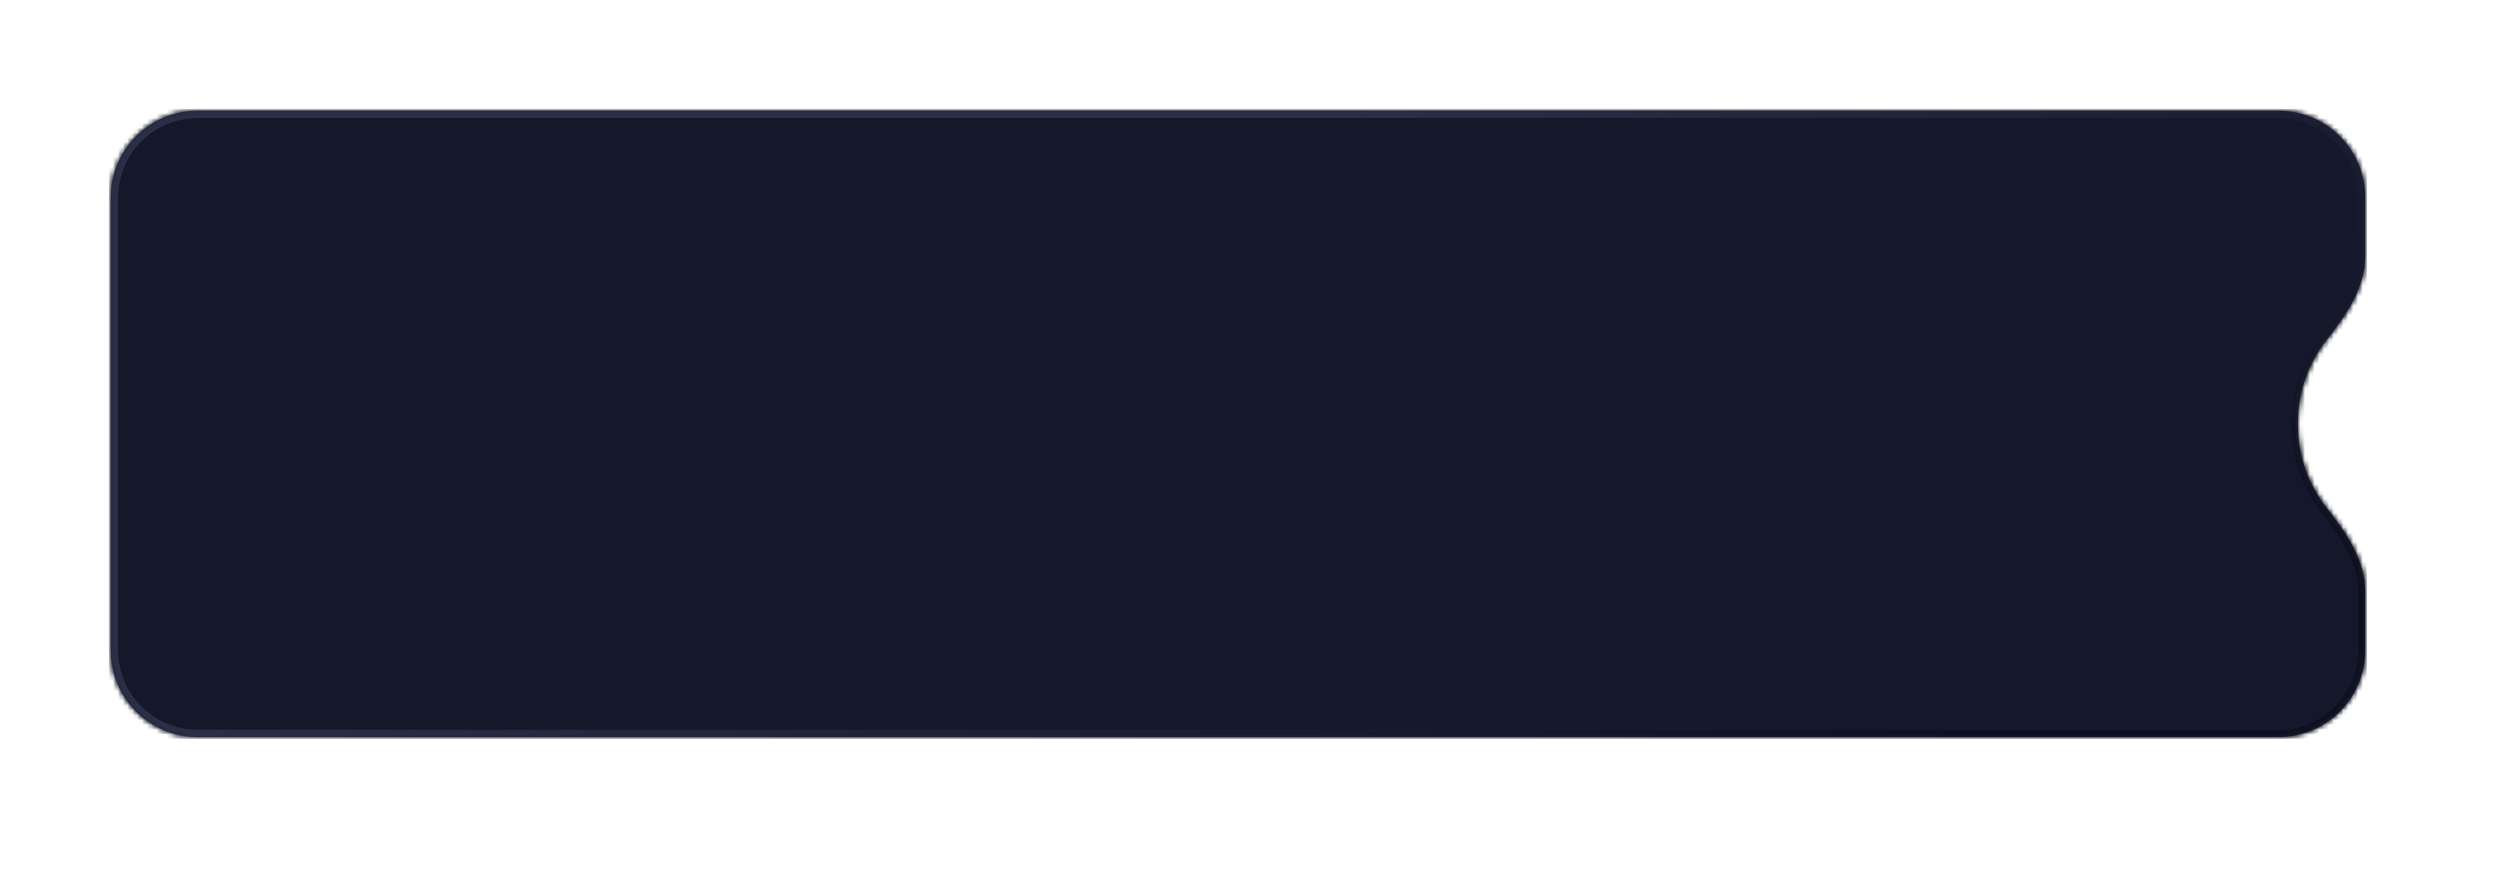 <svg width="519" height="181" viewBox="0 0 519 181" fill="none" xmlns="http://www.w3.org/2000/svg">
<g filter="url(#filter0_dd)">
<mask id="path-1-inside-1" fill="white">
<path fill-rule="evenodd" clip-rule="evenodd" d="M41 153C31.059 153 23 144.941 23 135L23 41C23 31.059 31.059 23 41 23L473 23C482.941 23 491 31.059 491 41L491 53.185C491 59.628 487.169 65.316 483.149 70.352C479.304 75.168 477 81.31 477 88C477 94.69 479.304 100.832 483.149 105.648C487.169 110.684 491 116.372 491 122.815L491 135C491 144.941 482.941 153 473 153L41 153Z"/>
</mask>
<path fill-rule="evenodd" clip-rule="evenodd" d="M41 153C31.059 153 23 144.941 23 135L23 41C23 31.059 31.059 23 41 23L473 23C482.941 23 491 31.059 491 41L491 53.185C491 59.628 487.169 65.316 483.149 70.352C479.304 75.168 477 81.31 477 88C477 94.69 479.304 100.832 483.149 105.648C487.169 110.684 491 116.372 491 122.815L491 135C491 144.941 482.941 153 473 153L41 153Z" fill="#15182B"/>
<path d="M483.149 105.648L481.977 106.584L483.149 105.648ZM483.149 70.352L481.977 69.416L483.149 70.352ZM24.5 135C24.5 144.113 31.887 151.5 41 151.5L41 154.5C30.23 154.5 21.5 145.77 21.5 135L24.5 135ZM24.5 41L24.5 135L21.5 135L21.5 41L24.5 41ZM41 24.5C31.887 24.5 24.5 31.887 24.5 41L21.5 41C21.5 30.23 30.23 21.5 41 21.5L41 24.5ZM473 24.5L41 24.5L41 21.5L473 21.5L473 24.5ZM489.5 41C489.5 31.887 482.113 24.5 473 24.5L473 21.5C483.77 21.5 492.5 30.23 492.5 41L489.5 41ZM489.5 53.185L489.5 41L492.5 41L492.5 53.185L489.5 53.185ZM484.321 71.287C480.683 75.846 478.5 81.66 478.5 88L475.5 88C475.5 80.96 477.926 74.49 481.977 69.416L484.321 71.287ZM478.5 88C478.5 94.341 480.683 100.155 484.321 104.713L481.977 106.584C477.926 101.51 475.5 95.04 475.5 88L478.5 88ZM489.5 135L489.5 122.815L492.5 122.815L492.5 135L489.5 135ZM473 151.5C482.113 151.5 489.5 144.113 489.5 135L492.5 135C492.5 145.77 483.77 154.5 473 154.5L473 151.5ZM41 151.5L473 151.5L473 154.5L41 154.5L41 151.5ZM484.321 104.713C488.34 109.746 492.5 115.801 492.5 122.815L489.5 122.815C489.5 116.943 485.998 111.621 481.977 106.584L484.321 104.713ZM492.5 53.185C492.5 60.2 488.34 66.254 484.321 71.287L481.977 69.416C485.998 64.379 489.5 59.057 489.5 53.185L492.5 53.185Z" fill="#27292E" mask="url(#path-1-inside-1)"/>
<path d="M483.149 105.648L481.977 106.584L483.149 105.648ZM483.149 70.352L481.977 69.416L483.149 70.352ZM24.5 135C24.5 144.113 31.887 151.5 41 151.5L41 154.5C30.23 154.5 21.5 145.77 21.5 135L24.5 135ZM24.5 41L24.5 135L21.5 135L21.5 41L24.5 41ZM41 24.5C31.887 24.5 24.5 31.887 24.5 41L21.5 41C21.5 30.23 30.23 21.5 41 21.5L41 24.5ZM473 24.5L41 24.5L41 21.5L473 21.5L473 24.5ZM489.5 41C489.5 31.887 482.113 24.5 473 24.5L473 21.5C483.77 21.5 492.5 30.23 492.5 41L489.5 41ZM489.5 53.185L489.5 41L492.5 41L492.5 53.185L489.5 53.185ZM484.321 71.287C480.683 75.846 478.5 81.66 478.5 88L475.5 88C475.5 80.96 477.926 74.49 481.977 69.416L484.321 71.287ZM478.5 88C478.5 94.341 480.683 100.155 484.321 104.713L481.977 106.584C477.926 101.51 475.5 95.04 475.5 88L478.5 88ZM489.5 135L489.5 122.815L492.5 122.815L492.5 135L489.5 135ZM473 151.5C482.113 151.5 489.5 144.113 489.5 135L492.5 135C492.5 145.77 483.77 154.5 473 154.5L473 151.5ZM41 151.5L473 151.5L473 154.5L41 154.5L41 151.5ZM484.321 104.713C488.34 109.746 492.5 115.801 492.5 122.815L489.5 122.815C489.5 116.943 485.998 111.621 481.977 106.584L484.321 104.713ZM492.5 53.185C492.5 60.2 488.34 66.254 484.321 71.287L481.977 69.416C485.998 64.379 489.5 59.057 489.5 53.185L492.5 53.185Z" fill="url(#paint0_linear)" mask="url(#path-1-inside-1)"/>
</g>
<defs>
<filter id="filter0_dd" x="0" y="0" width="519" height="181" filterUnits="userSpaceOnUse" color-interpolation-filters="sRGB">
<feFlood flood-opacity="0" result="BackgroundImageFix"/>
<feColorMatrix in="SourceAlpha" type="matrix" values="0 0 0 0 0 0 0 0 0 0 0 0 0 0 0 0 0 0 127 0"/>
<feOffset dx="8" dy="8"/>
<feGaussianBlur stdDeviation="10"/>
<feColorMatrix type="matrix" values="0 0 0 0 0.018 0 0 0 0 0.025 0 0 0 0 0.083 0 0 0 1 0"/>
<feBlend mode="normal" in2="BackgroundImageFix" result="effect1_dropShadow"/>
<feColorMatrix in="SourceAlpha" type="matrix" values="0 0 0 0 0 0 0 0 0 0 0 0 0 0 0 0 0 0 127 0"/>
<feOffset dx="-8" dy="-8"/>
<feGaussianBlur stdDeviation="7.5"/>
<feColorMatrix type="matrix" values="0 0 0 0 0.412 0 0 0 0 0.458 0 0 0 0 0.642 0 0 0 0.12 0"/>
<feBlend mode="normal" in2="effect1_dropShadow" result="effect2_dropShadow"/>
<feBlend mode="normal" in="SourceGraphic" in2="effect2_dropShadow" result="shape"/>
</filter>
<linearGradient id="paint0_linear" x1="123" y1="-15" x2="312.307" y2="332.771" gradientUnits="userSpaceOnUse">
<stop offset="0.271" stop-color="#2A2F48"/>
<stop offset="0.717" stop-color="#0D1021"/>
</linearGradient>
</defs>
</svg>
